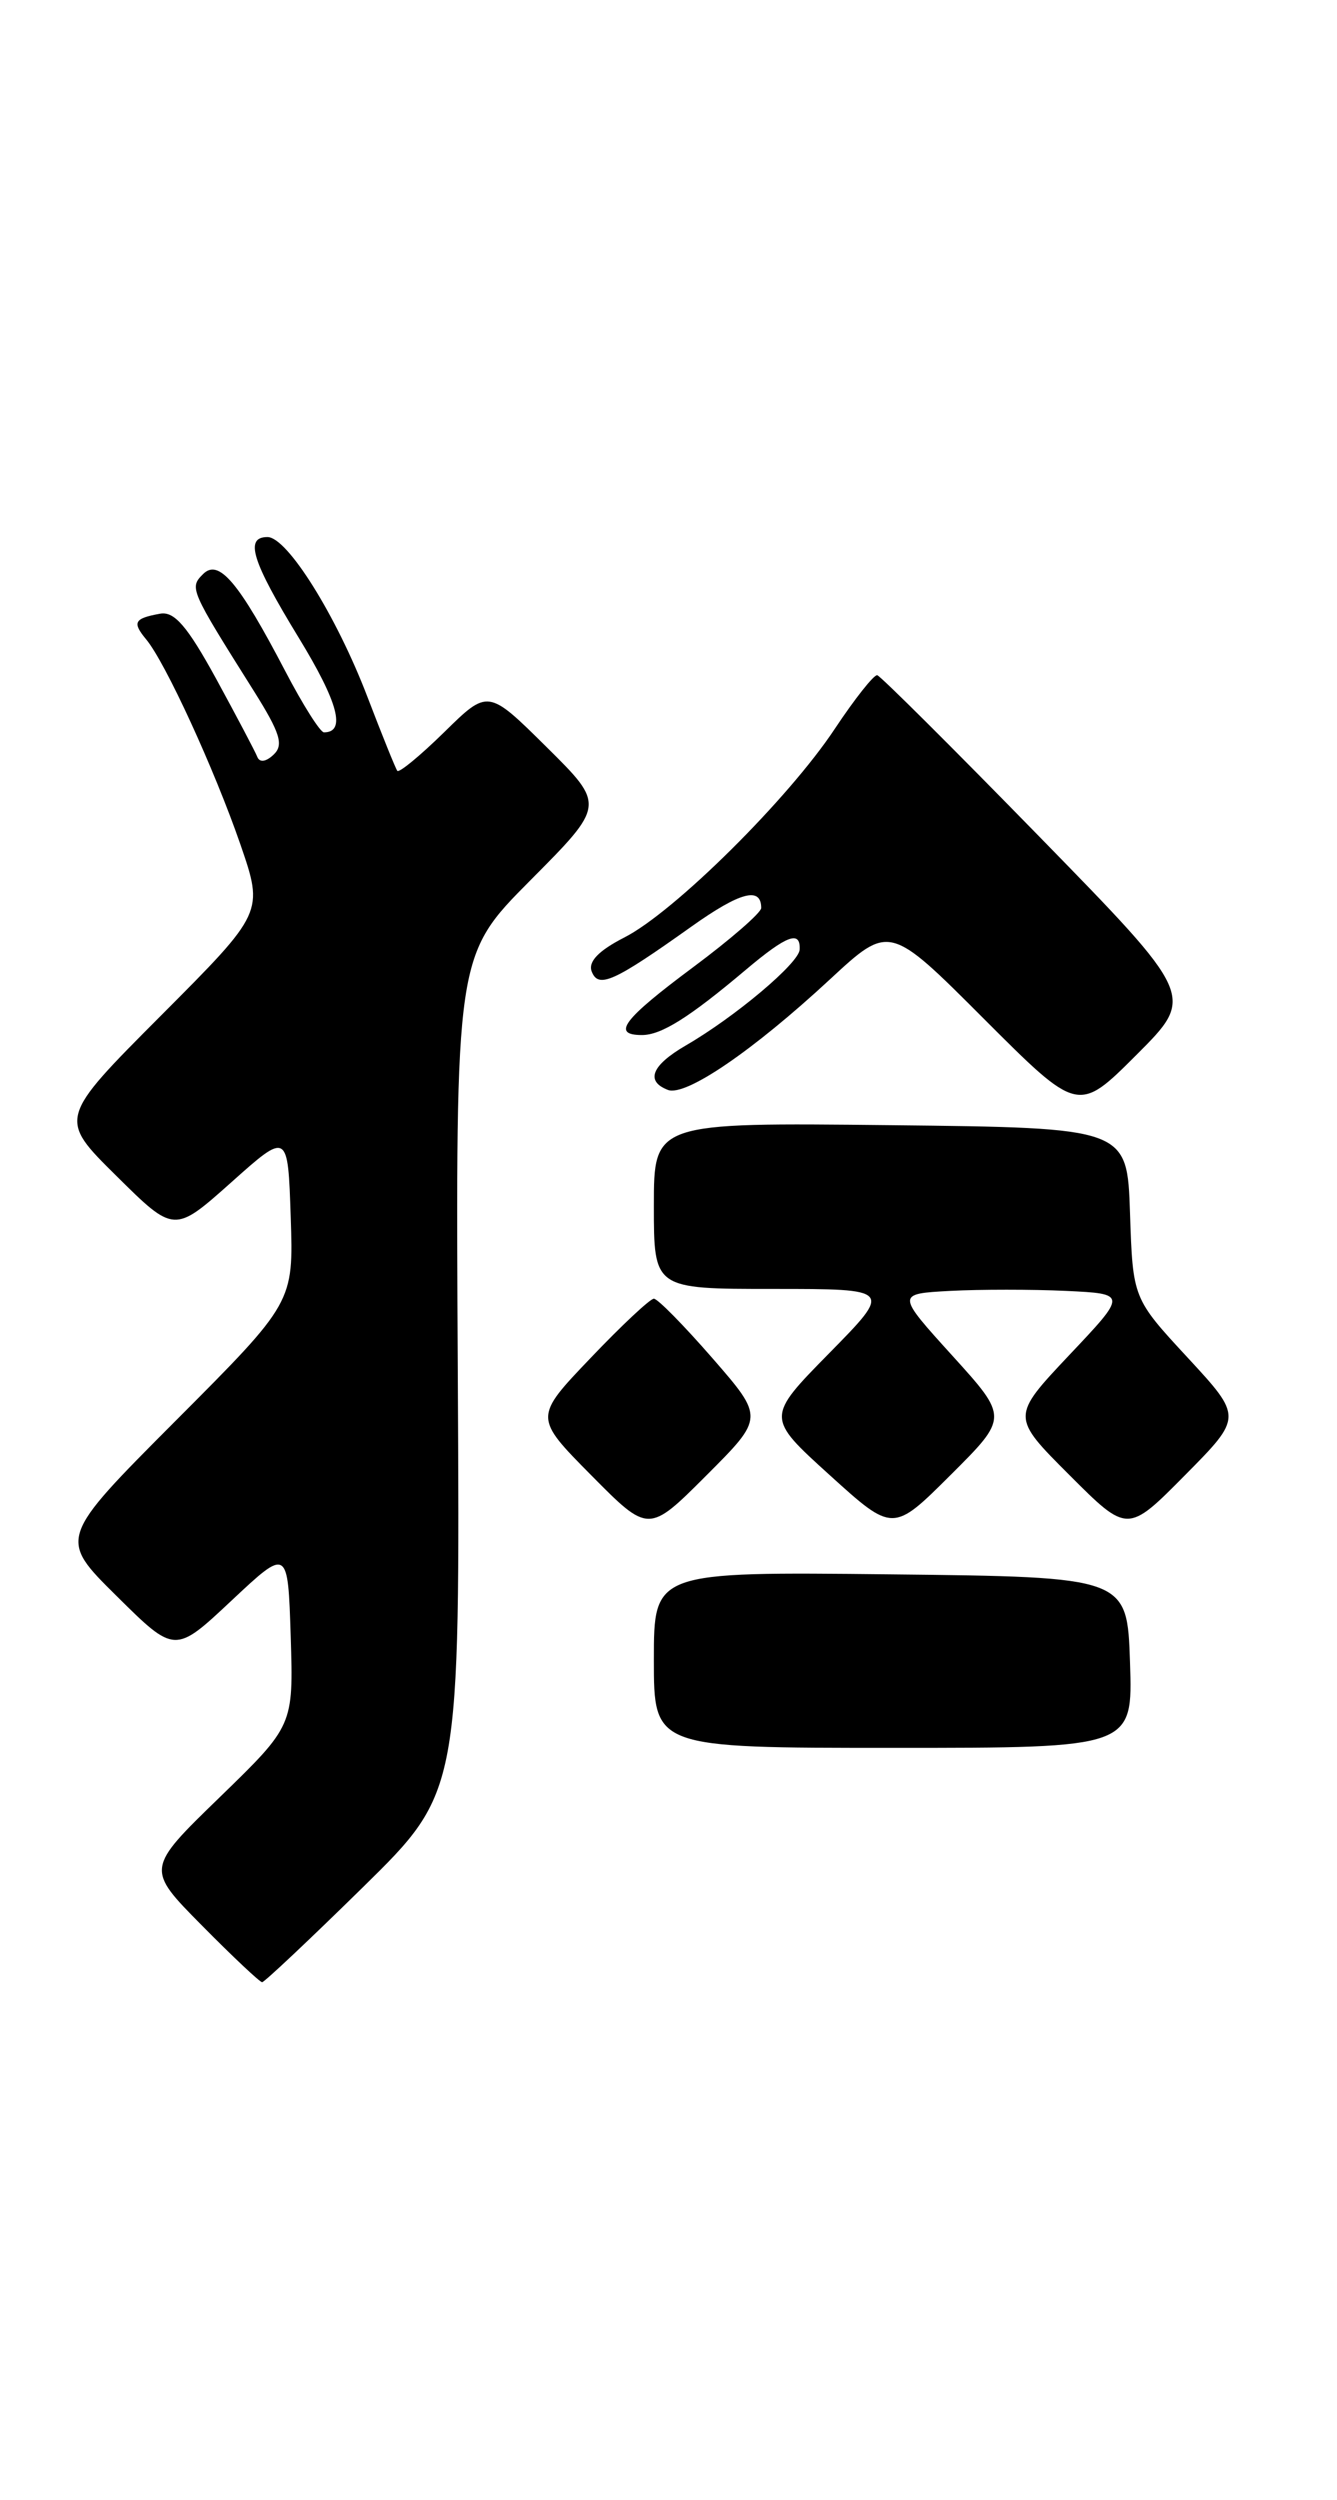 <?xml version="1.0" encoding="UTF-8" standalone="no"?>
<!DOCTYPE svg PUBLIC "-//W3C//DTD SVG 1.1//EN" "http://www.w3.org/Graphics/SVG/1.1/DTD/svg11.dtd" >
<svg xmlns="http://www.w3.org/2000/svg" xmlns:xlink="http://www.w3.org/1999/xlink" version="1.1" viewBox="0 0 137 256">
 <g >
 <path fill="currentColor"
d=" M 37.21 193.25 C 47.14 183.50 47.14 183.50 46.91 140.68 C 46.68 97.86 46.68 97.86 54.35 90.15 C 62.01 82.45 62.01 82.45 56.01 76.51 C 50.01 70.57 50.01 70.57 45.53 74.97 C 43.06 77.39 40.89 79.18 40.71 78.94 C 40.53 78.70 39.15 75.28 37.64 71.34 C 34.45 63.02 29.43 55.00 27.41 55.00 C 25.04 55.00 25.80 57.44 30.61 65.31 C 34.66 71.94 35.48 75.01 33.19 75.00 C 32.81 74.99 31.03 72.18 29.24 68.75 C 24.46 59.60 22.42 57.19 20.81 58.79 C 19.39 60.21 19.46 60.36 26.02 70.78 C 28.71 75.06 29.09 76.29 28.04 77.28 C 27.25 78.03 26.60 78.12 26.36 77.50 C 26.14 76.95 24.24 73.35 22.14 69.50 C 19.19 64.12 17.86 62.58 16.40 62.85 C 13.75 63.33 13.53 63.73 14.97 65.47 C 16.95 67.84 21.98 78.81 24.63 86.47 C 27.03 93.44 27.03 93.44 16.51 103.99 C 5.98 114.55 5.98 114.55 11.92 120.42 C 17.85 126.29 17.85 126.29 23.68 121.10 C 29.50 115.90 29.50 115.90 29.79 124.64 C 30.08 133.39 30.08 133.39 18.03 145.47 C 5.98 157.55 5.98 157.55 11.95 163.45 C 17.92 169.36 17.92 169.36 23.71 163.93 C 29.50 158.50 29.50 158.50 29.79 167.61 C 30.07 176.72 30.07 176.72 22.51 184.06 C 14.95 191.39 14.95 191.39 20.69 197.19 C 23.85 200.39 26.63 203.00 26.86 203.00 C 27.09 203.00 31.75 198.61 37.21 193.25 Z  M 115.79 170.25 C 115.50 161.50 115.50 161.50 91.25 161.23 C 67.00 160.96 67.00 160.96 67.00 169.98 C 67.00 179.00 67.00 179.00 91.54 179.00 C 116.08 179.00 116.08 179.00 115.79 170.25 Z  M 73.00 139.09 C 70.08 135.74 67.39 133.00 67.00 133.00 C 66.62 133.00 63.70 135.73 60.51 139.08 C 54.71 145.15 54.71 145.15 60.59 151.09 C 66.46 157.02 66.46 157.02 72.38 151.10 C 78.30 145.18 78.30 145.18 73.00 139.09 Z  M 97.58 138.83 C 91.84 132.50 91.84 132.50 97.38 132.20 C 100.43 132.04 105.75 132.04 109.21 132.20 C 115.50 132.50 115.50 132.50 109.55 138.79 C 103.61 145.09 103.61 145.09 109.58 151.06 C 115.54 157.02 115.54 157.02 121.43 151.07 C 127.32 145.12 127.32 145.12 121.70 139.04 C 116.08 132.97 116.08 132.97 115.79 124.23 C 115.50 115.50 115.50 115.50 91.25 115.23 C 67.00 114.96 67.00 114.96 67.00 123.48 C 67.00 132.00 67.00 132.00 79.22 132.00 C 91.44 132.00 91.44 132.00 84.97 138.58 C 78.50 145.16 78.50 145.16 85.00 151.05 C 91.50 156.94 91.50 156.94 97.41 151.05 C 103.32 145.16 103.32 145.16 97.58 138.83 Z  M 106.48 85.66 C 97.69 76.66 90.23 69.23 89.89 69.15 C 89.56 69.07 87.59 71.55 85.52 74.67 C 80.76 81.84 69.08 93.41 63.97 96.01 C 61.33 97.36 60.25 98.49 60.63 99.49 C 61.32 101.27 62.90 100.55 70.88 94.87 C 75.84 91.35 78.00 90.77 78.00 92.99 C 78.00 93.47 74.85 96.21 71.00 99.07 C 63.85 104.39 62.63 106.00 65.78 106.00 C 67.77 106.00 70.63 104.20 76.43 99.31 C 80.63 95.77 82.04 95.25 81.94 97.25 C 81.87 98.63 75.33 104.14 70.25 107.08 C 66.76 109.11 66.12 110.73 68.44 111.62 C 70.26 112.31 77.13 107.63 85.05 100.29 C 91.14 94.65 91.14 94.65 100.81 104.33 C 110.48 114.00 110.48 114.00 116.47 108.01 C 122.46 102.02 122.46 102.02 106.48 85.66 Z "/>
</g>
</svg>